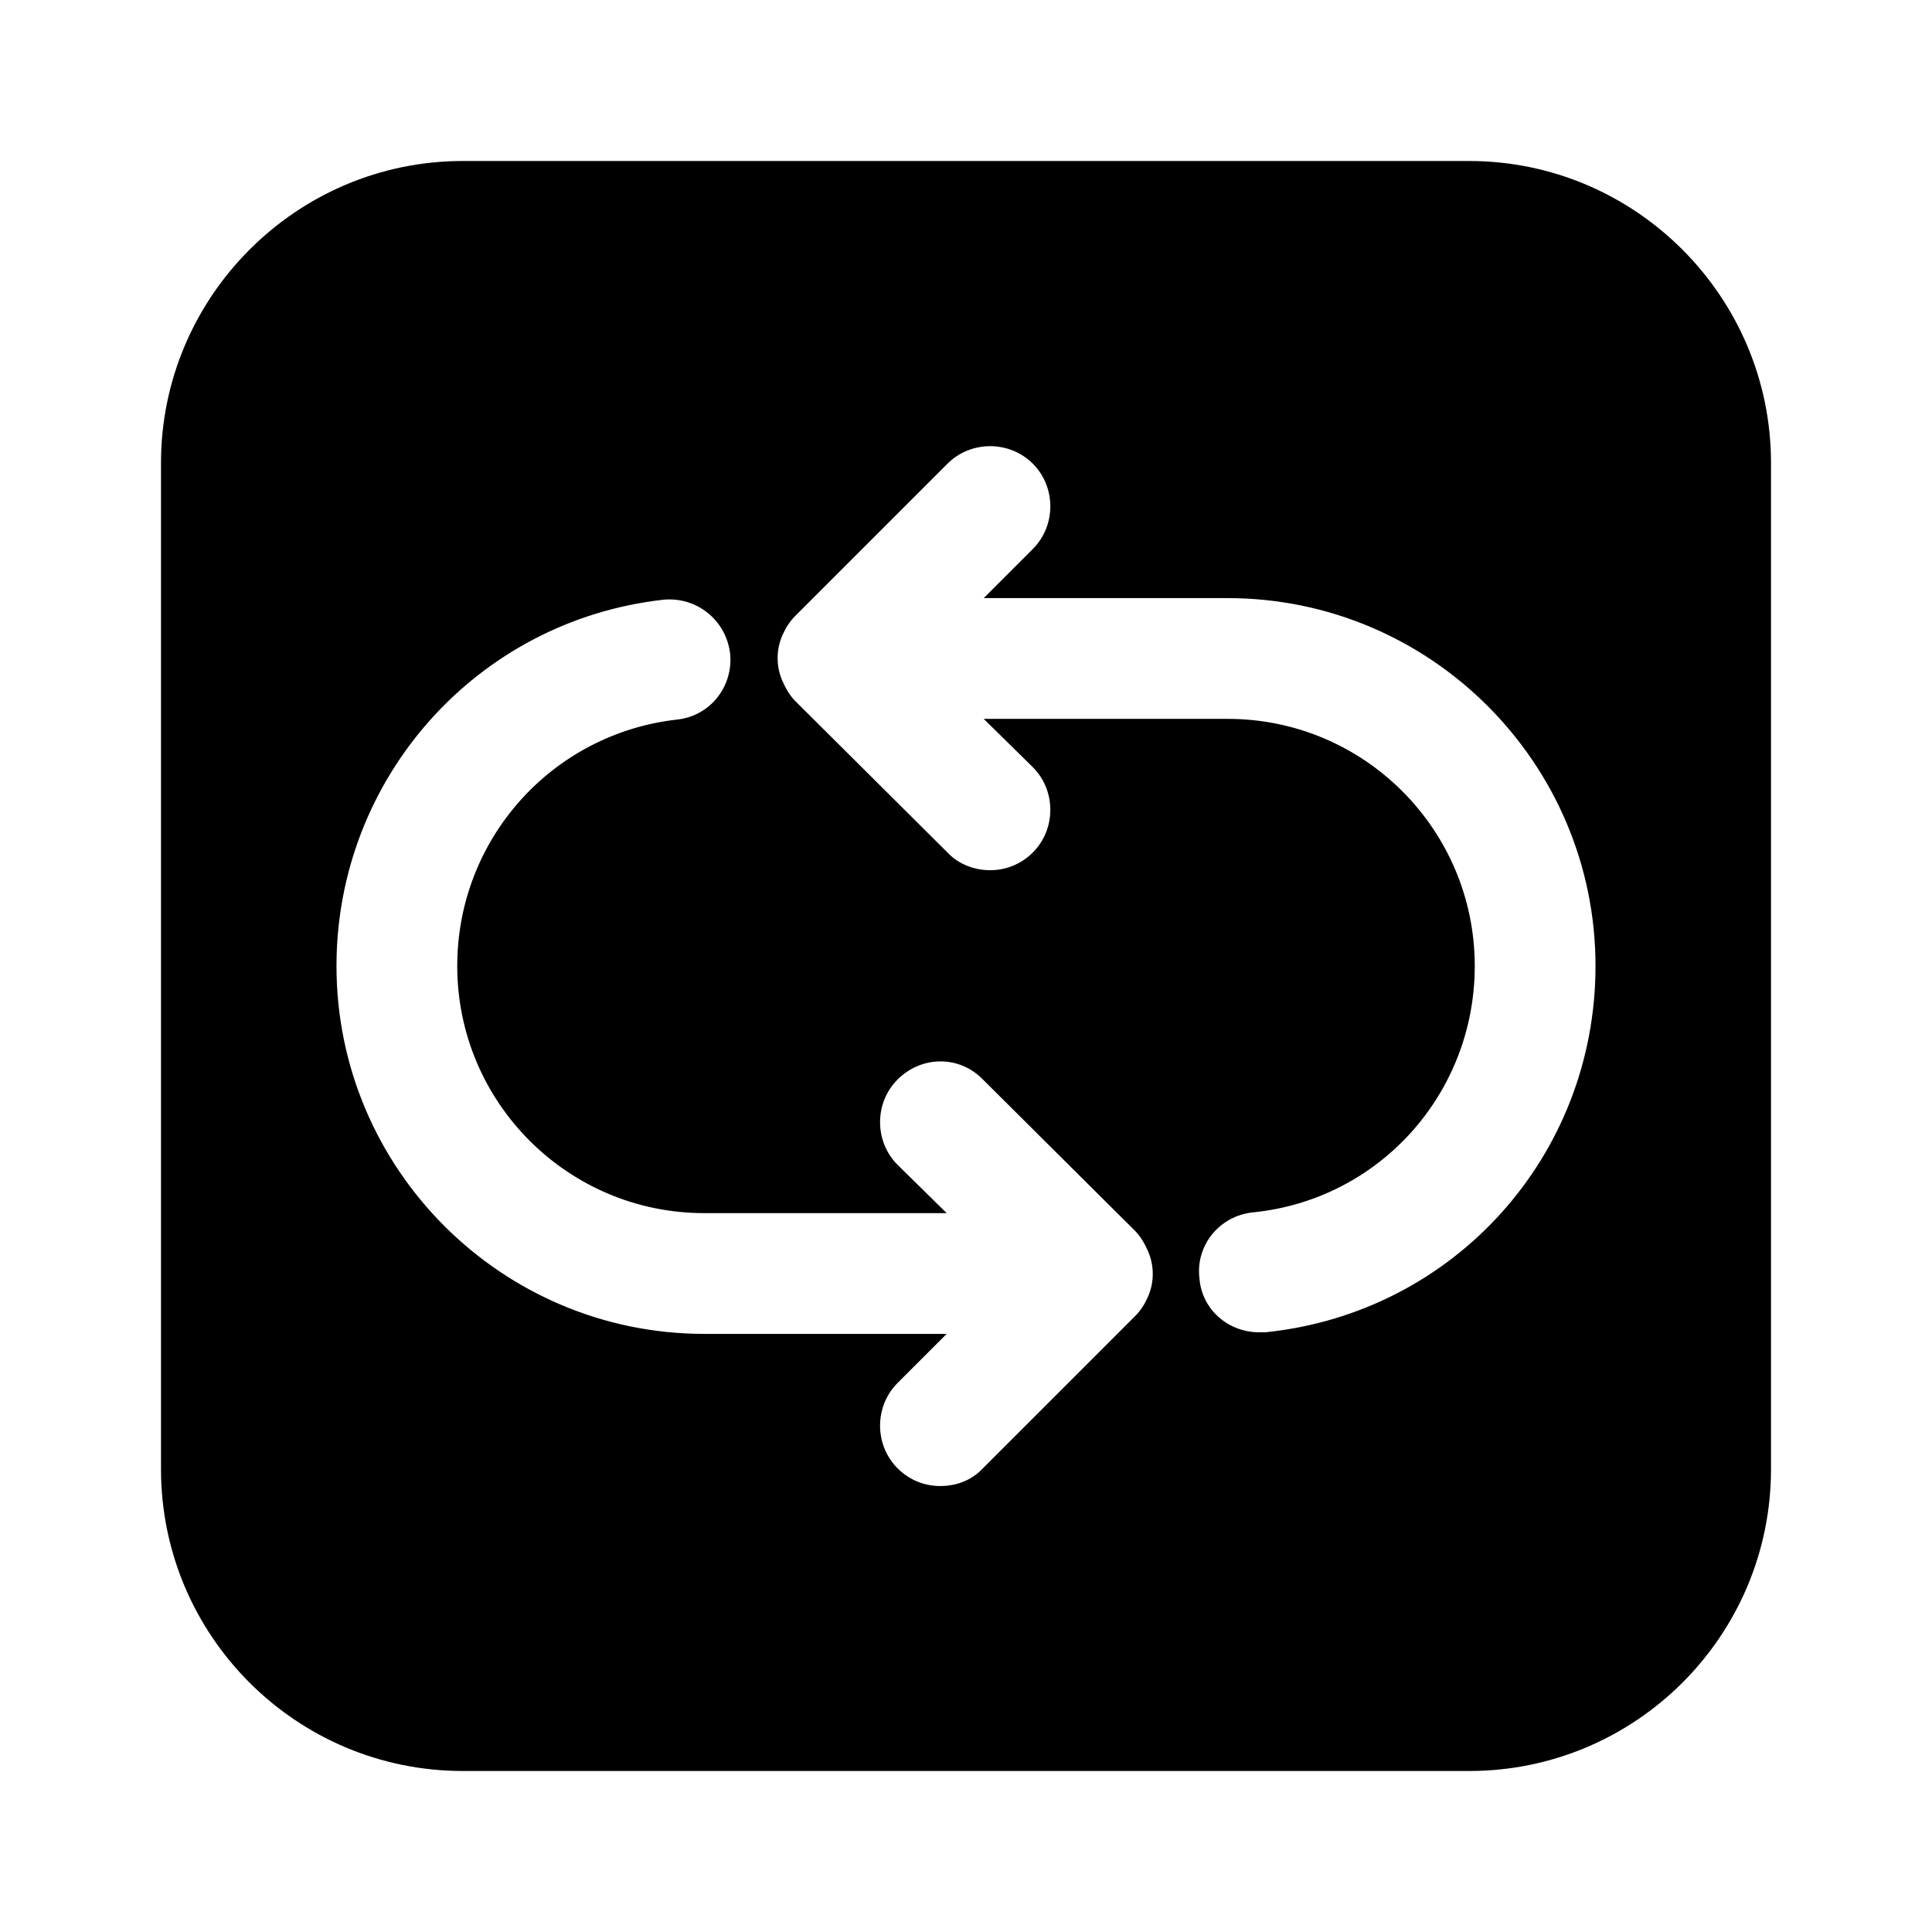 <svg width="24" height="24" viewBox="0 0 24 24" fill="none" xmlns="http://www.w3.org/2000/svg">
<path d="M18.25 2H5.75C3.68 2 2 3.69 2 5.75V18.25C2 20.32 3.68 22 5.75 22H18.25C20.32 22 22 20.32 22 18.25V5.75C22 3.69 20.32 2 18.25 2ZM15.72 16.55H15.64C15.26 16.55 14.93 16.27 14.9 15.88C14.85 15.47 15.15 15.1 15.57 15.06C17.14 14.9 18.32 13.58 18.32 12C18.32 10.31 16.95 8.93 15.25 8.93H12.22L12.83 9.53C13.12 9.82 13.12 10.3 12.83 10.59C12.68 10.74 12.49 10.81 12.3 10.81C12.11 10.81 11.91 10.74 11.77 10.59L9.88 8.71C9.81 8.64 9.76 8.55 9.72 8.46C9.64 8.28 9.64 8.07 9.72 7.89C9.76 7.8 9.81 7.72 9.88 7.65L11.77 5.76C12.06 5.47 12.54 5.47 12.83 5.76C13.12 6.05 13.12 6.53 12.83 6.82L12.22 7.43H15.25C17.77 7.43 19.82 9.48 19.82 12C19.82 14.36 18.06 16.31 15.72 16.55ZM4.18 12C4.18 9.67 5.92 7.71 8.24 7.45C8.65 7.41 9.02 7.7 9.07 8.12C9.11 8.53 8.82 8.9 8.4 8.94C6.85 9.12 5.68 10.43 5.68 12C5.68 13.69 7.05 15.07 8.75 15.07H11.76L11.15 14.47C10.86 14.18 10.86 13.7 11.15 13.41C11.45 13.11 11.92 13.11 12.21 13.41L14.1 15.29C14.17 15.36 14.22 15.45 14.26 15.54C14.34 15.72 14.34 15.93 14.26 16.11C14.22 16.2 14.17 16.28 14.1 16.35L12.21 18.24C12.07 18.39 11.88 18.46 11.68 18.46C11.49 18.46 11.3 18.39 11.15 18.24C10.86 17.95 10.86 17.47 11.15 17.18L11.76 16.57H8.75C6.23 16.57 4.18 14.52 4.18 12Z" fill="black"/>
</svg>
